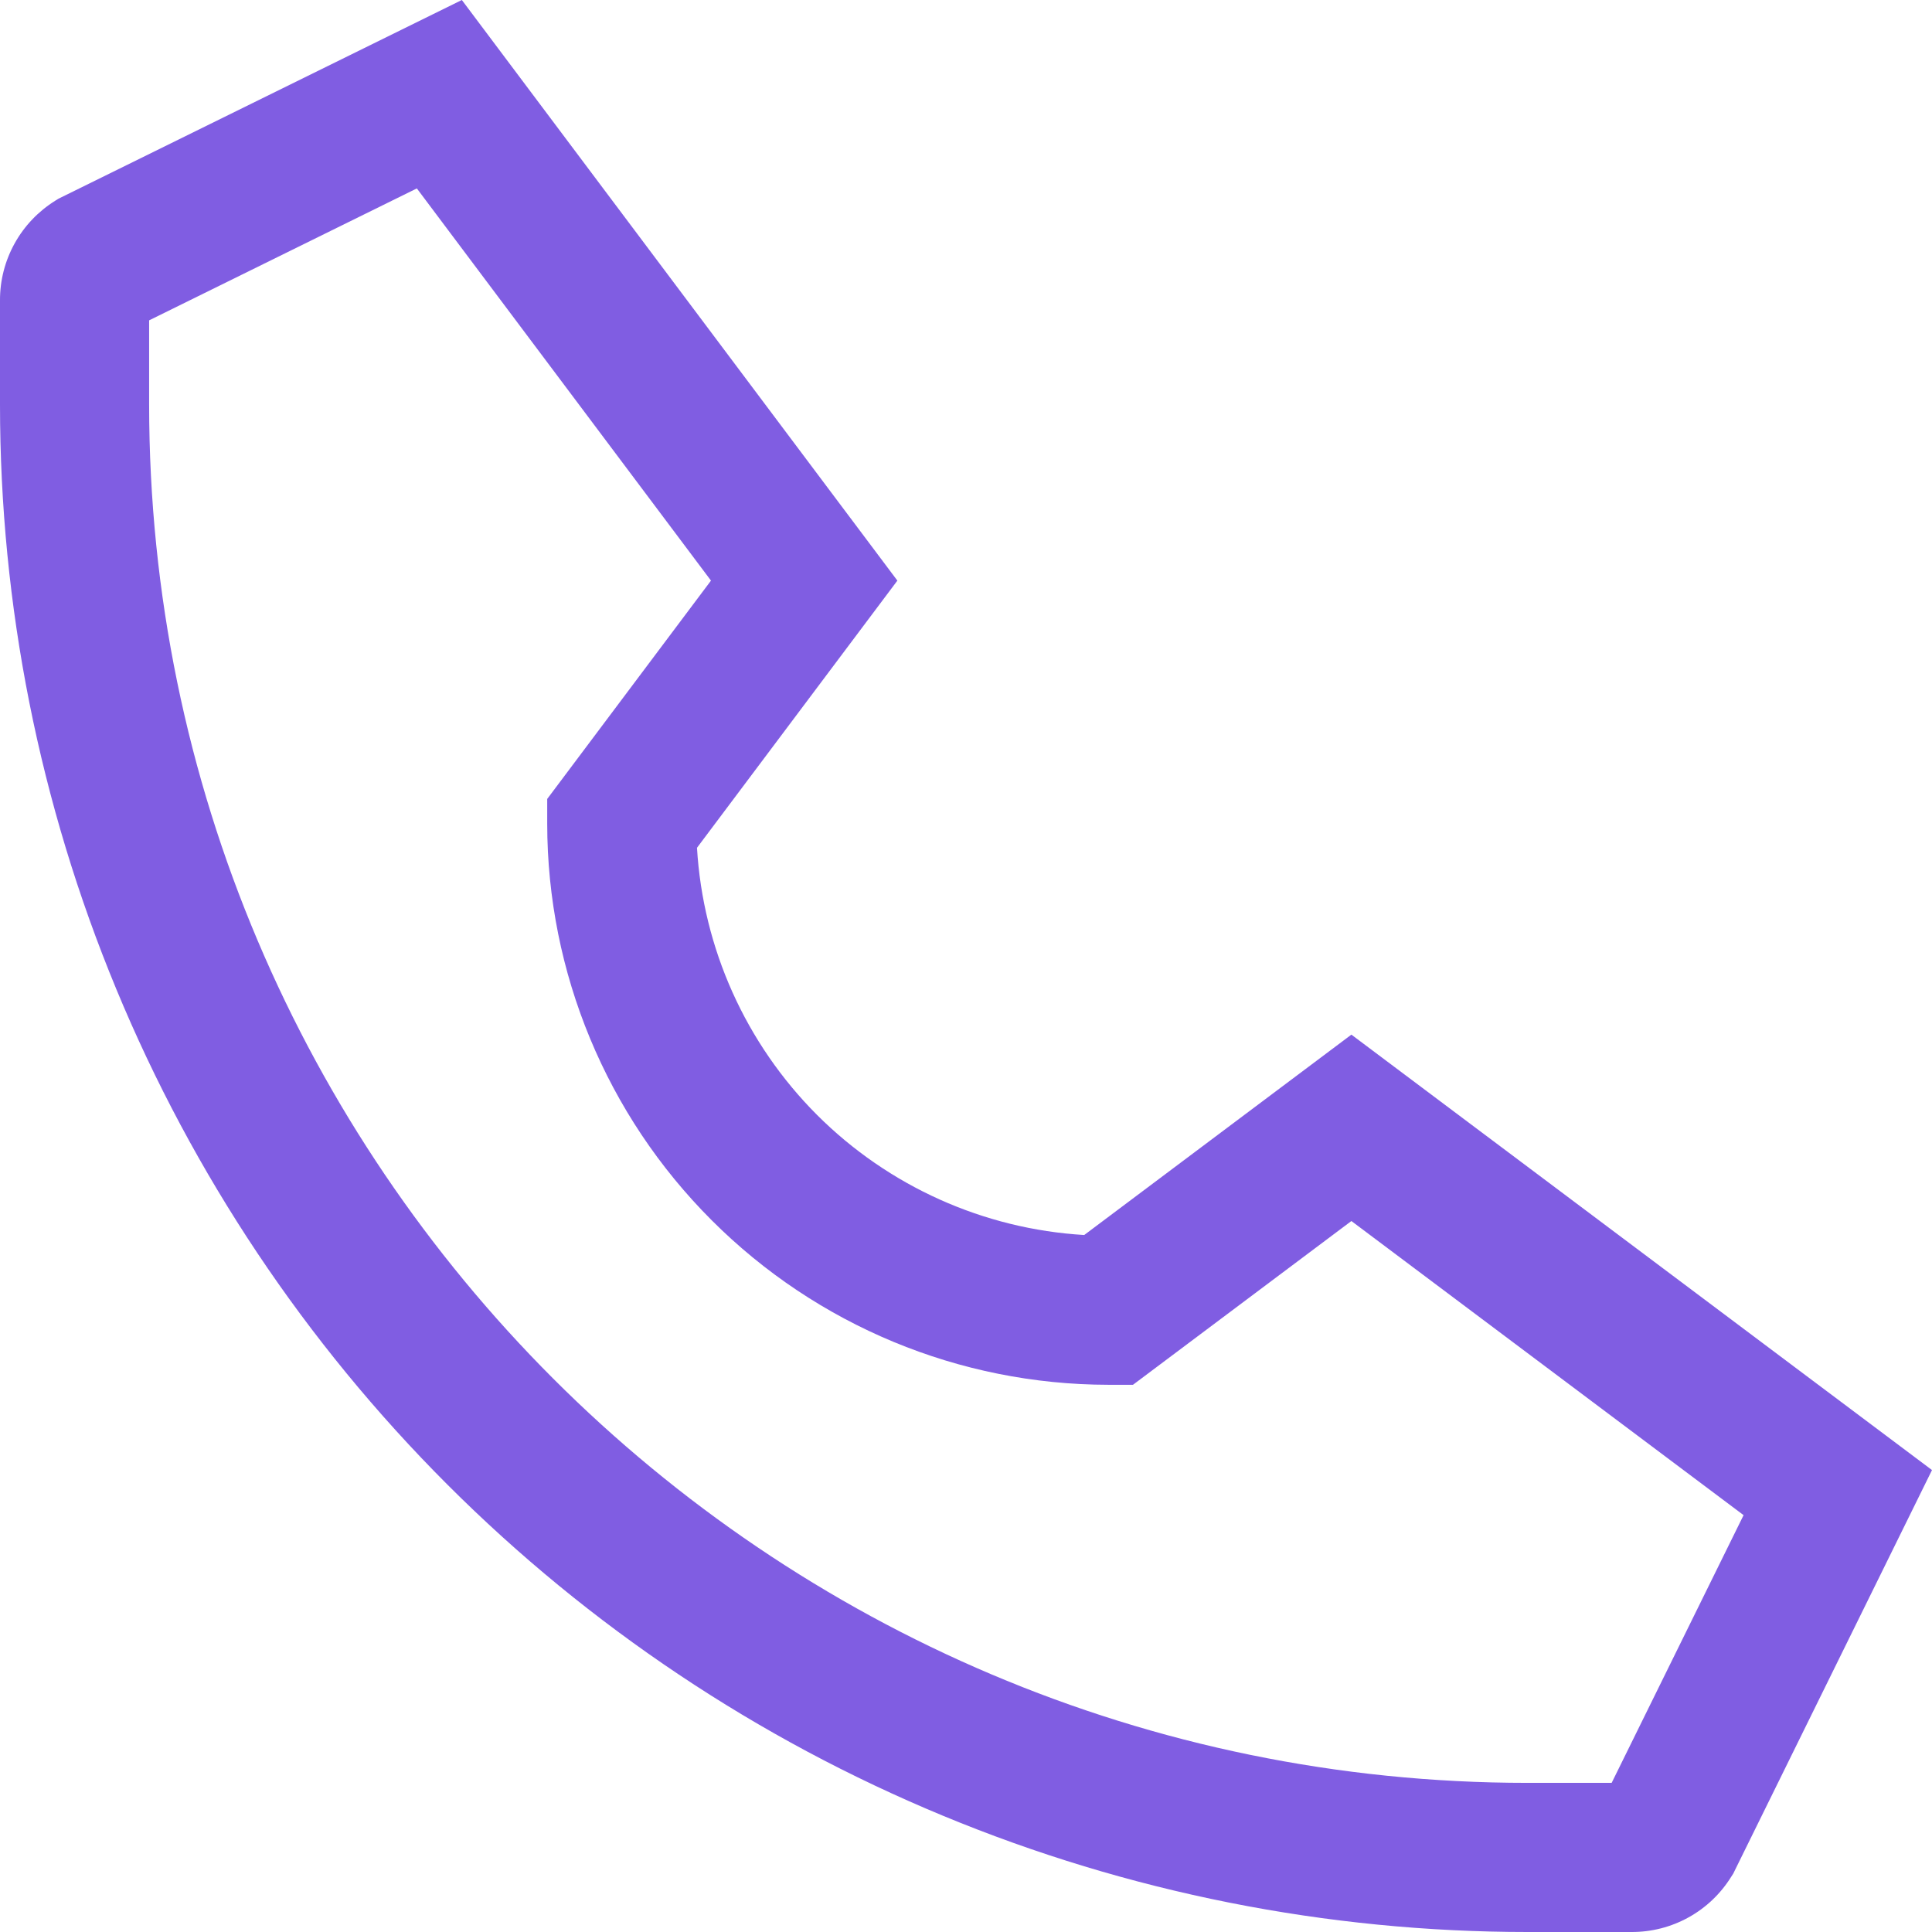 <svg width="21" height="21" viewBox="0 0 21 21" fill="none" xmlns="http://www.w3.org/2000/svg">
<path d="M0.6 2.182L0.635 2.16L5.02 0L9.754 6.311L7.576 9.215C7.641 10.31 8.106 11.343 8.881 12.119C9.657 12.894 10.69 13.359 11.785 13.424L14.689 11.246L21 15.979L18.858 20.328L18.84 20.365L18.818 20.399C18.703 20.584 18.544 20.736 18.354 20.841C18.165 20.946 17.951 21.001 17.734 21H16.603C14.422 21 12.264 20.571 10.249 19.736C8.235 18.902 6.405 17.679 4.863 16.137C3.321 14.595 2.098 12.765 1.264 10.751C0.429 8.736 0 6.578 7.62939e-06 4.397V3.266C-0.001 3.049 0.054 2.835 0.159 2.646C0.264 2.456 0.416 2.297 0.6 2.182ZM1.621 4.397C1.621 12.658 8.342 19.379 16.603 19.379H17.518L18.952 16.469L14.689 13.272L12.315 15.052H12.045C10.428 15.05 8.879 14.407 7.736 13.264C6.592 12.121 5.949 10.571 5.948 8.955V8.684L7.728 6.311L4.531 2.048L1.621 3.482V4.397Z" fill="#805DE2"/>
</svg>
